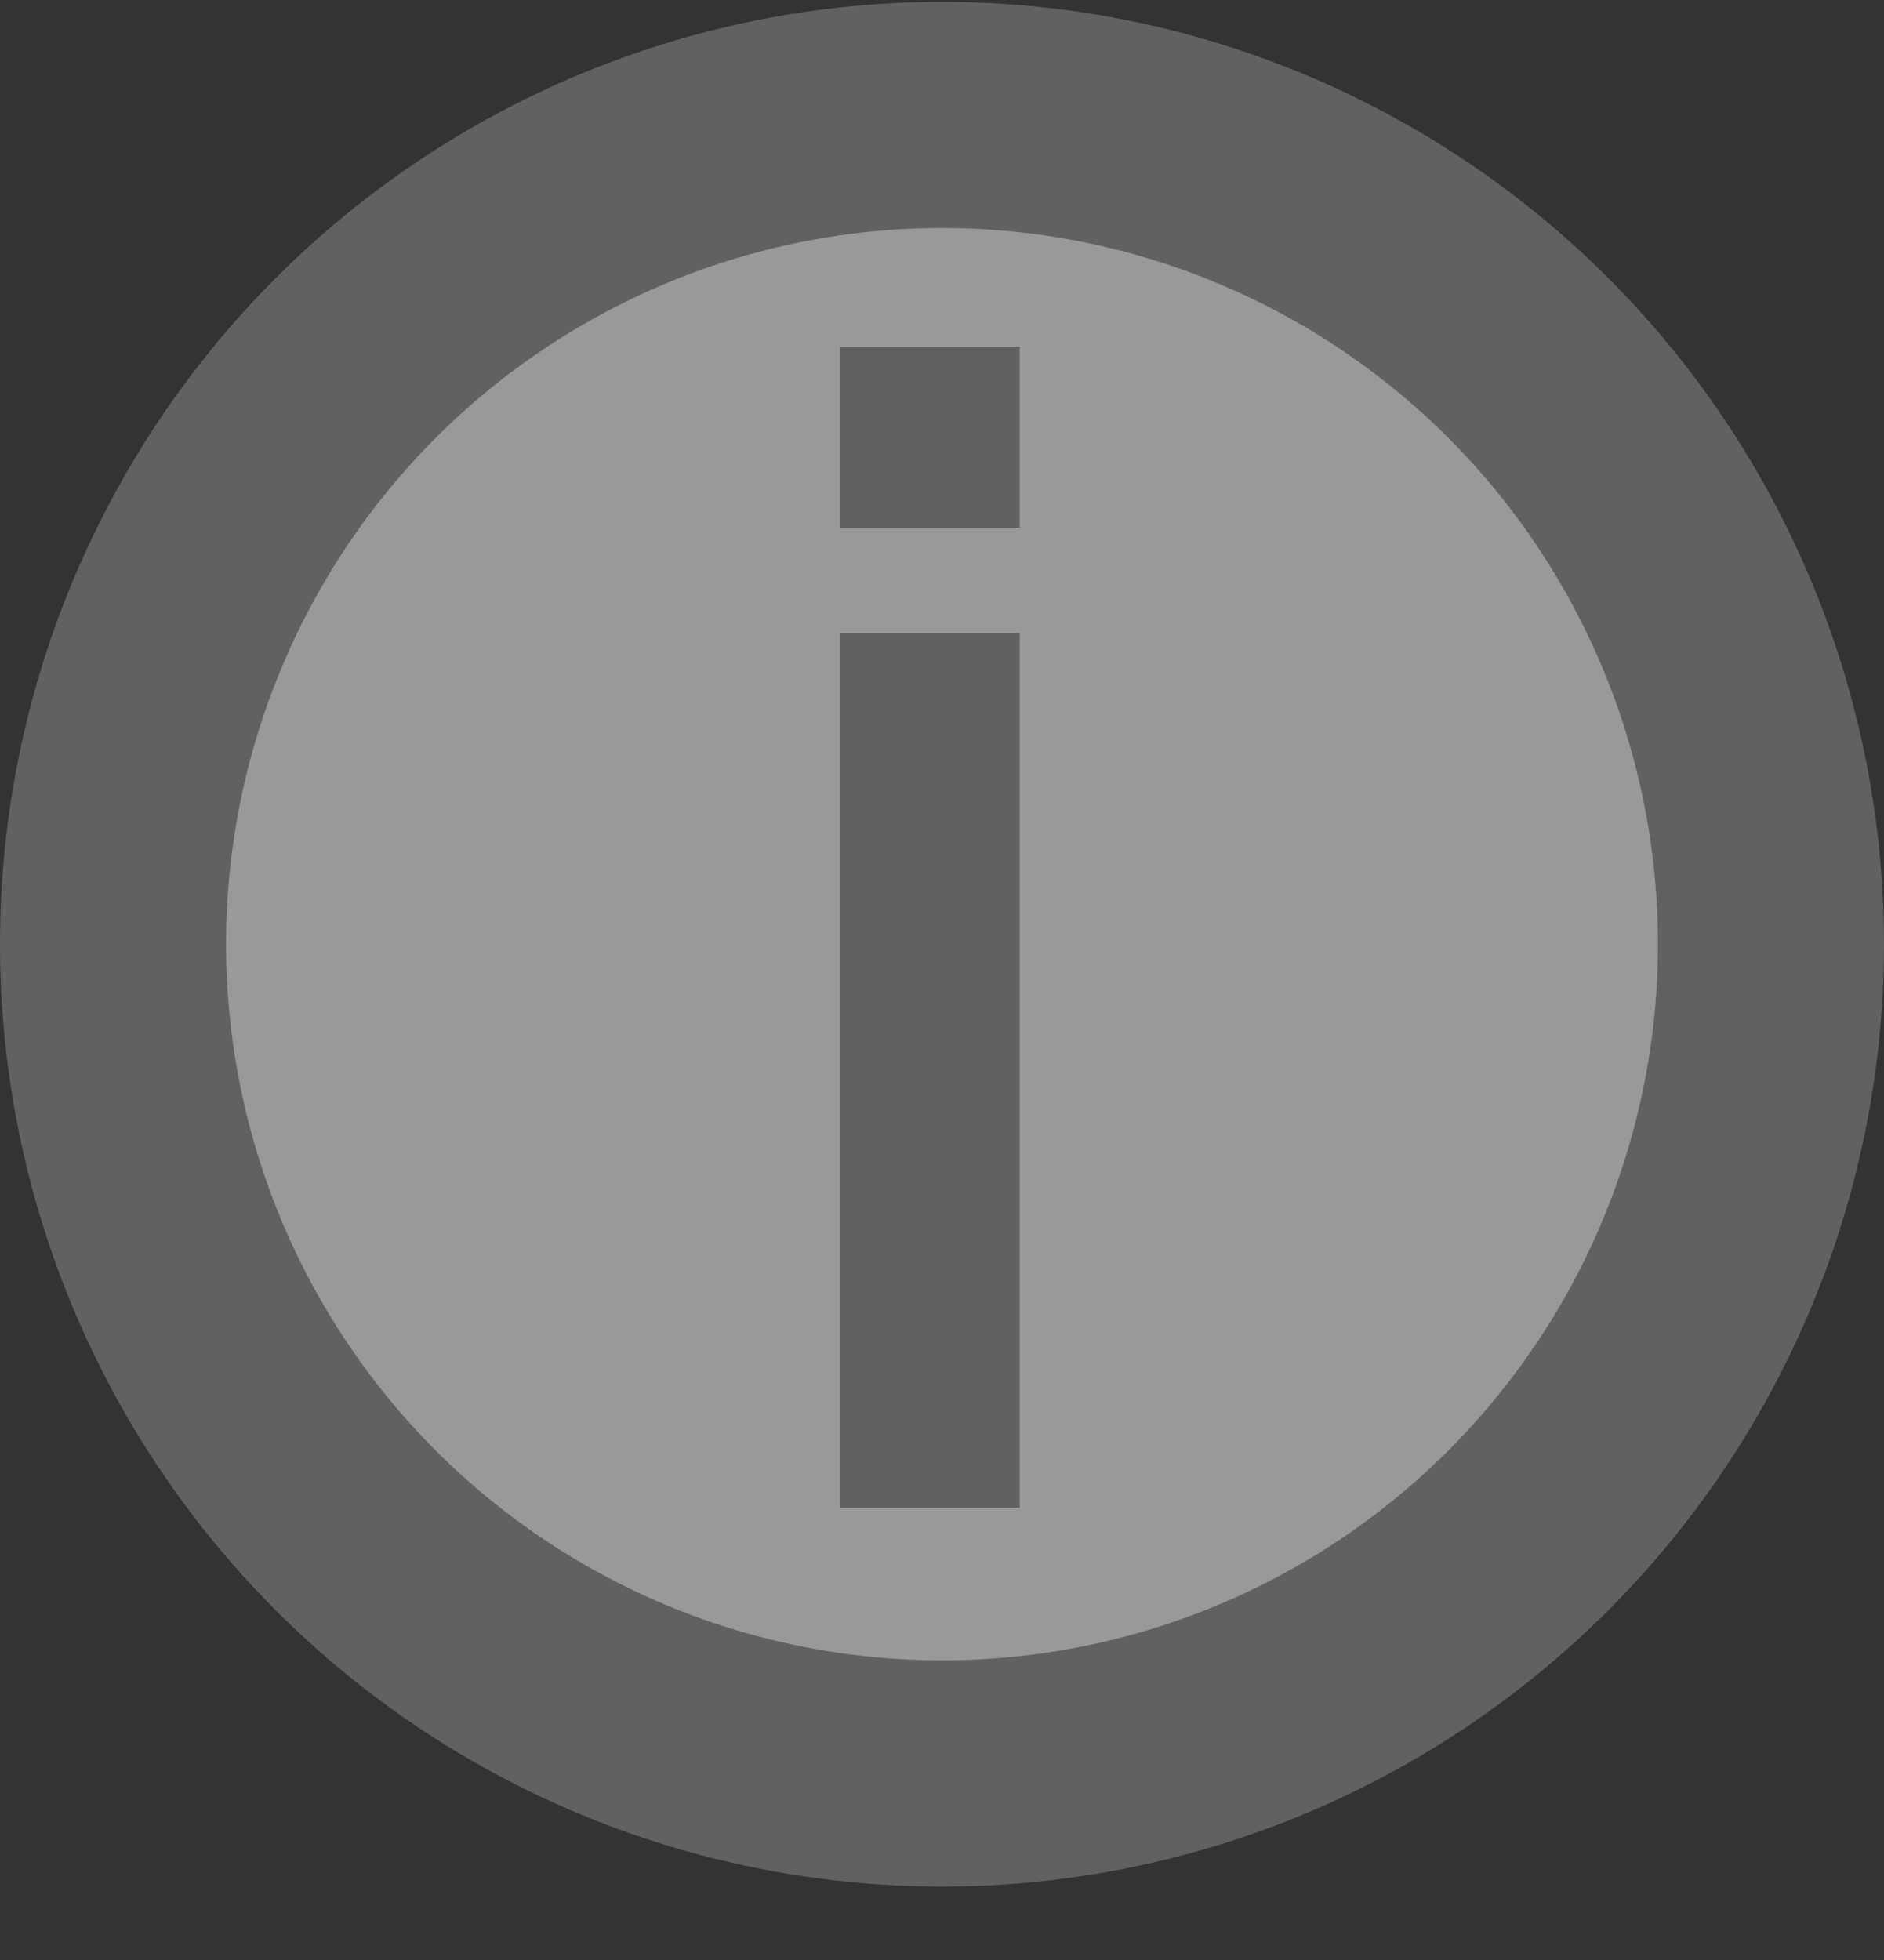 <svg width="25" height="26" viewBox="0 0 25 26" fill="none" xmlns="http://www.w3.org/2000/svg">
<rect x="0" y="0" width="25" height="26" fill="#333333" stroke="none"/>
<circle cx="12.5" cy="12.525" r="11" fill="white" fill-opacity="0.5" stroke="#616161" stroke-width="3"/>
<path d="M11.151 20V8.4H13.531V20H11.151ZM11.151 7V4.6H13.531V7H11.151Z" fill="#616161"/>
</svg>

